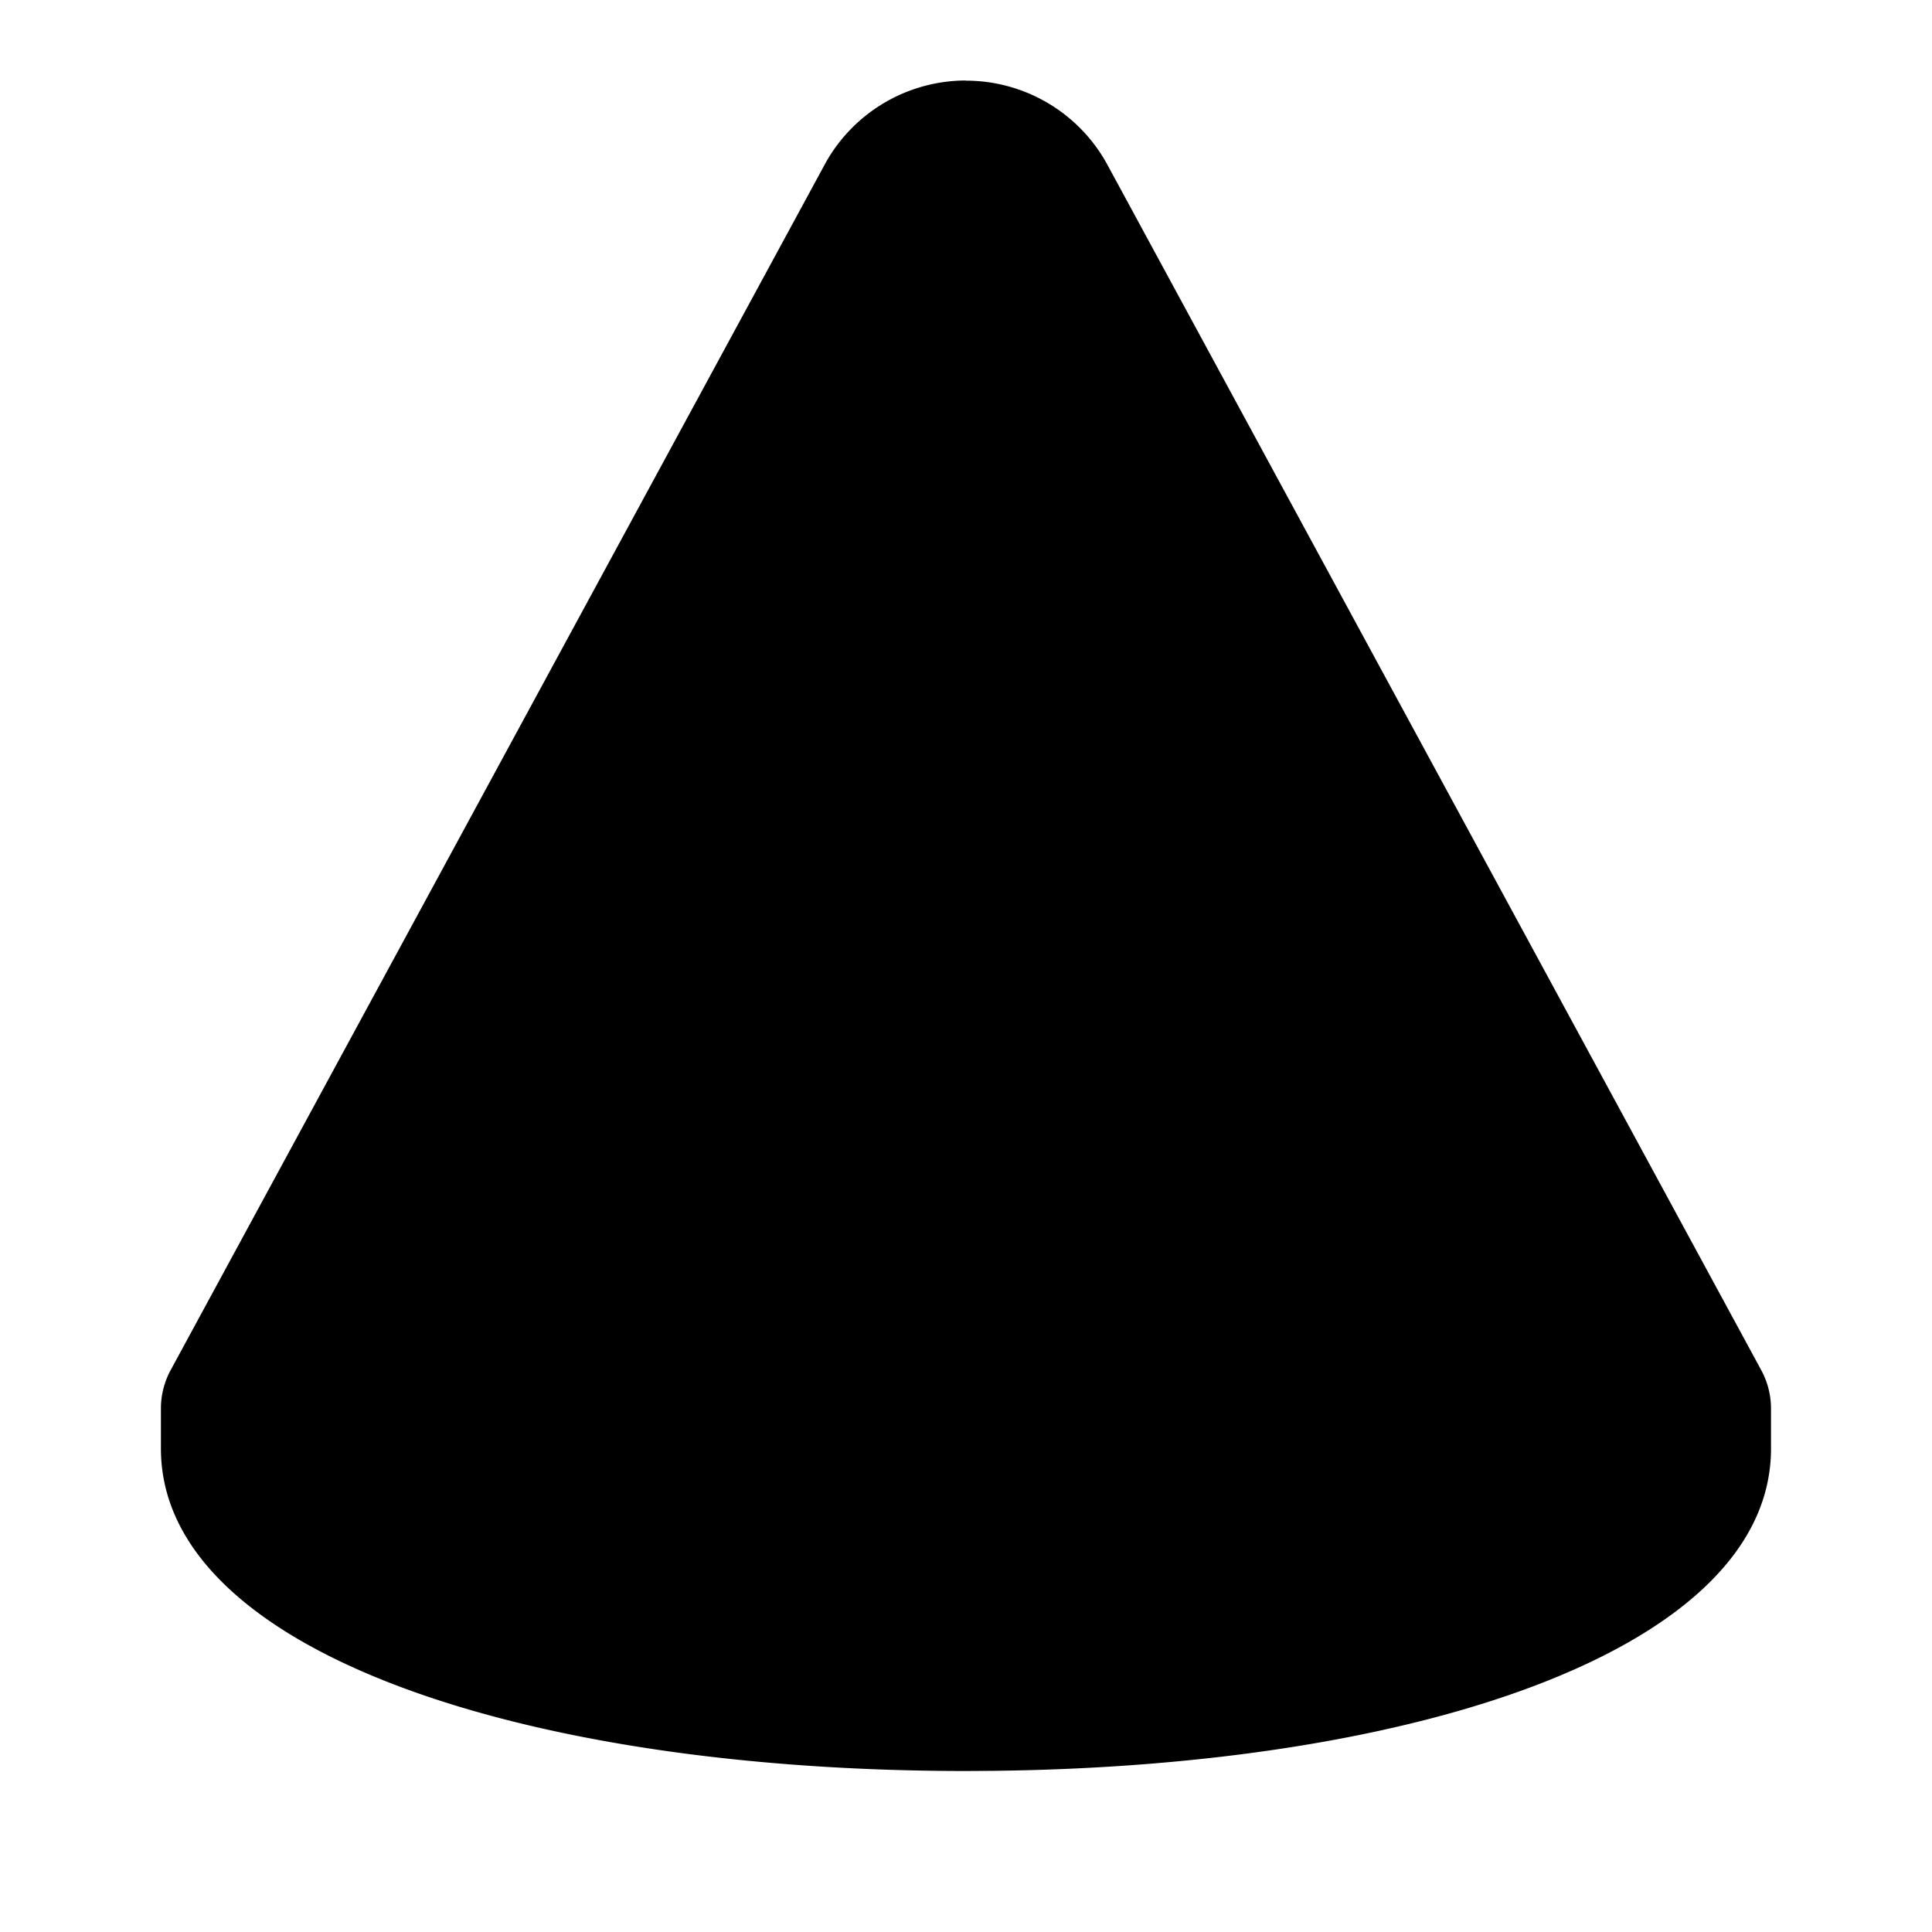 <svg xmlns="http://www.w3.org/2000/svg" width="24" height="24" viewBox="0 0 24 24"><path d="M12 1a2 2 0 0 0-1.74 1.016L2.12 17.02a1 1 0 0 0-.121.476v.5C2 20.504 6.48 22 12 22l.322-.002C17.693 21.941 22 20.456 22 17.996v-.498a1 1 0 0 0-.121-.477l-8.131-14.99A2 2 0 0 0 12 1.002z"/></svg>